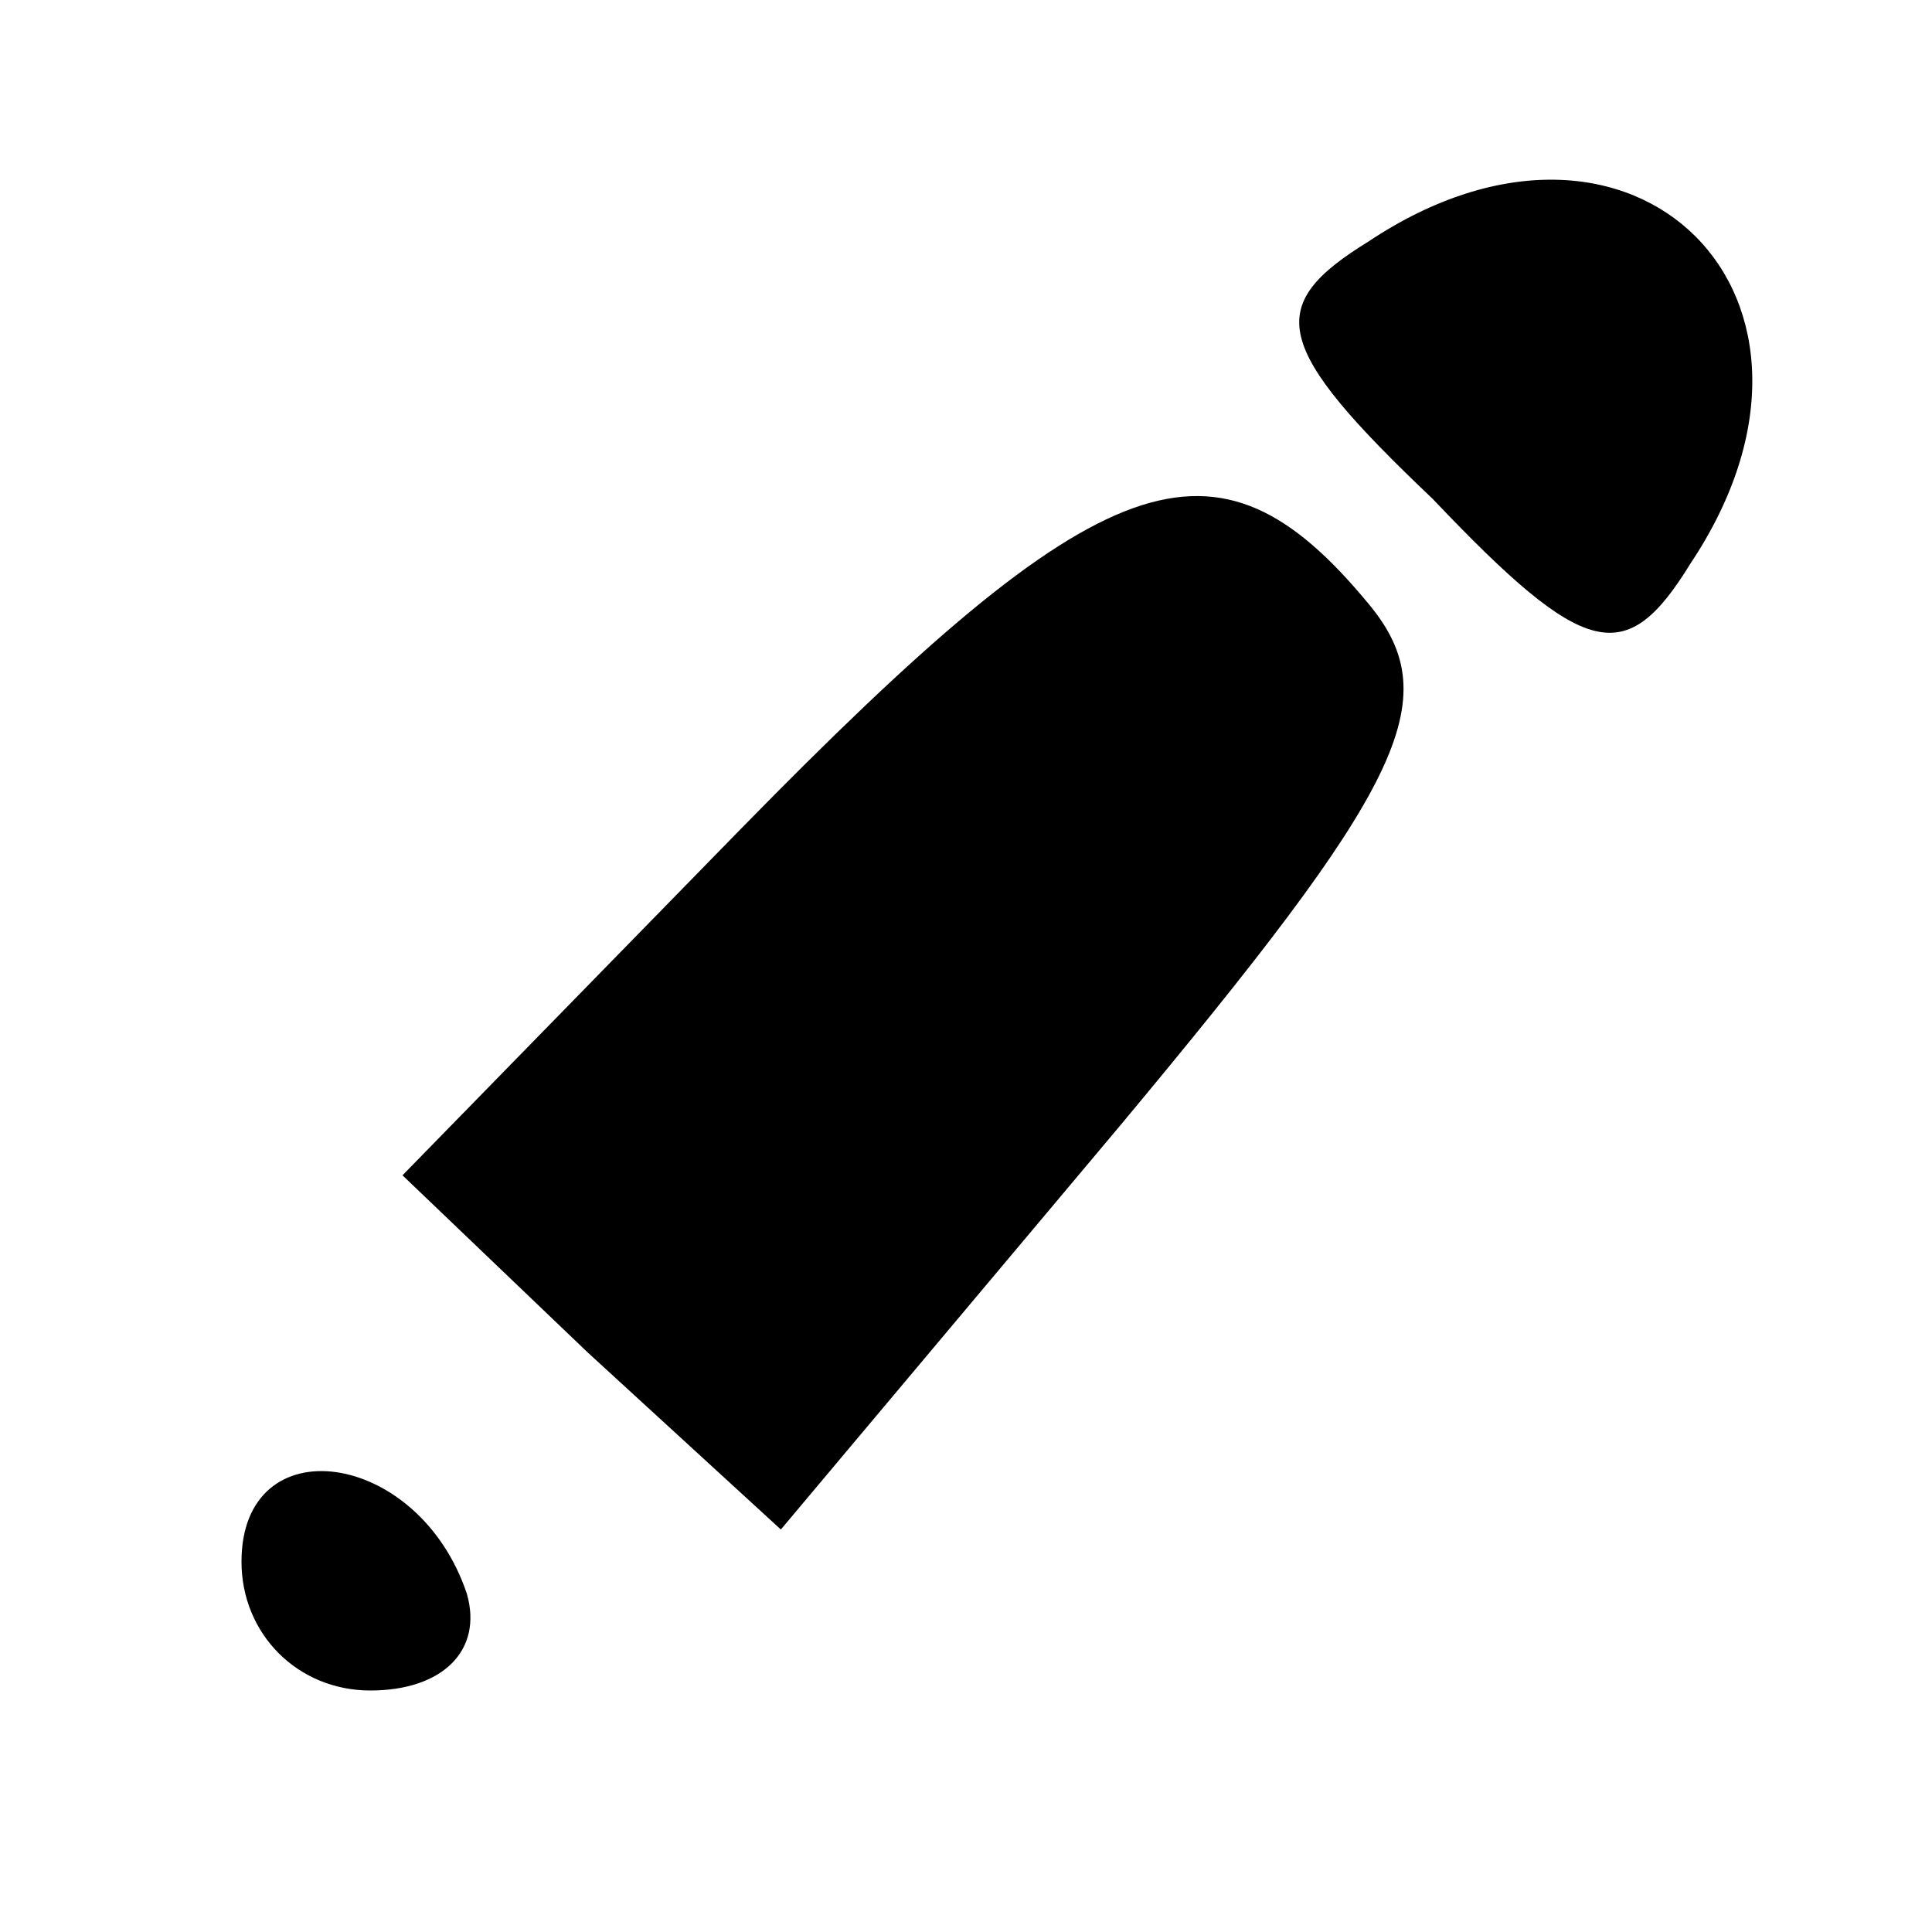 <?xml version="1.0" standalone="no"?>
<!DOCTYPE svg PUBLIC "-//W3C//DTD SVG 20010904//EN"
 "http://www.w3.org/TR/2001/REC-SVG-20010904/DTD/svg10.dtd">
<svg version="1.0" xmlns="http://www.w3.org/2000/svg"
 width="24pt" height="24pt" viewBox="0 0 24 24"
 preserveAspectRatio="xMidYMid meet">

<g transform="translate(0,24) scale(0.1,-0.1)"
fill="#000000" stroke="none">
<path d="M170 210 c-13 -8 -12 -13 8 -32 19 -20 24 -21 32 -8 22 33 -7 62 -40
40z"/>
<path d="M92 137 l-42 -43 23 -22 24 -22 42 50 c35 42 41 53 31 65 -19 23 -33
18 -78 -28z"/>
<path d="M30 46 c0 -9 7 -16 16 -16 9 0 14 5 12 12 -6 18 -28 21 -28 4z"/>
</g>
</svg>
